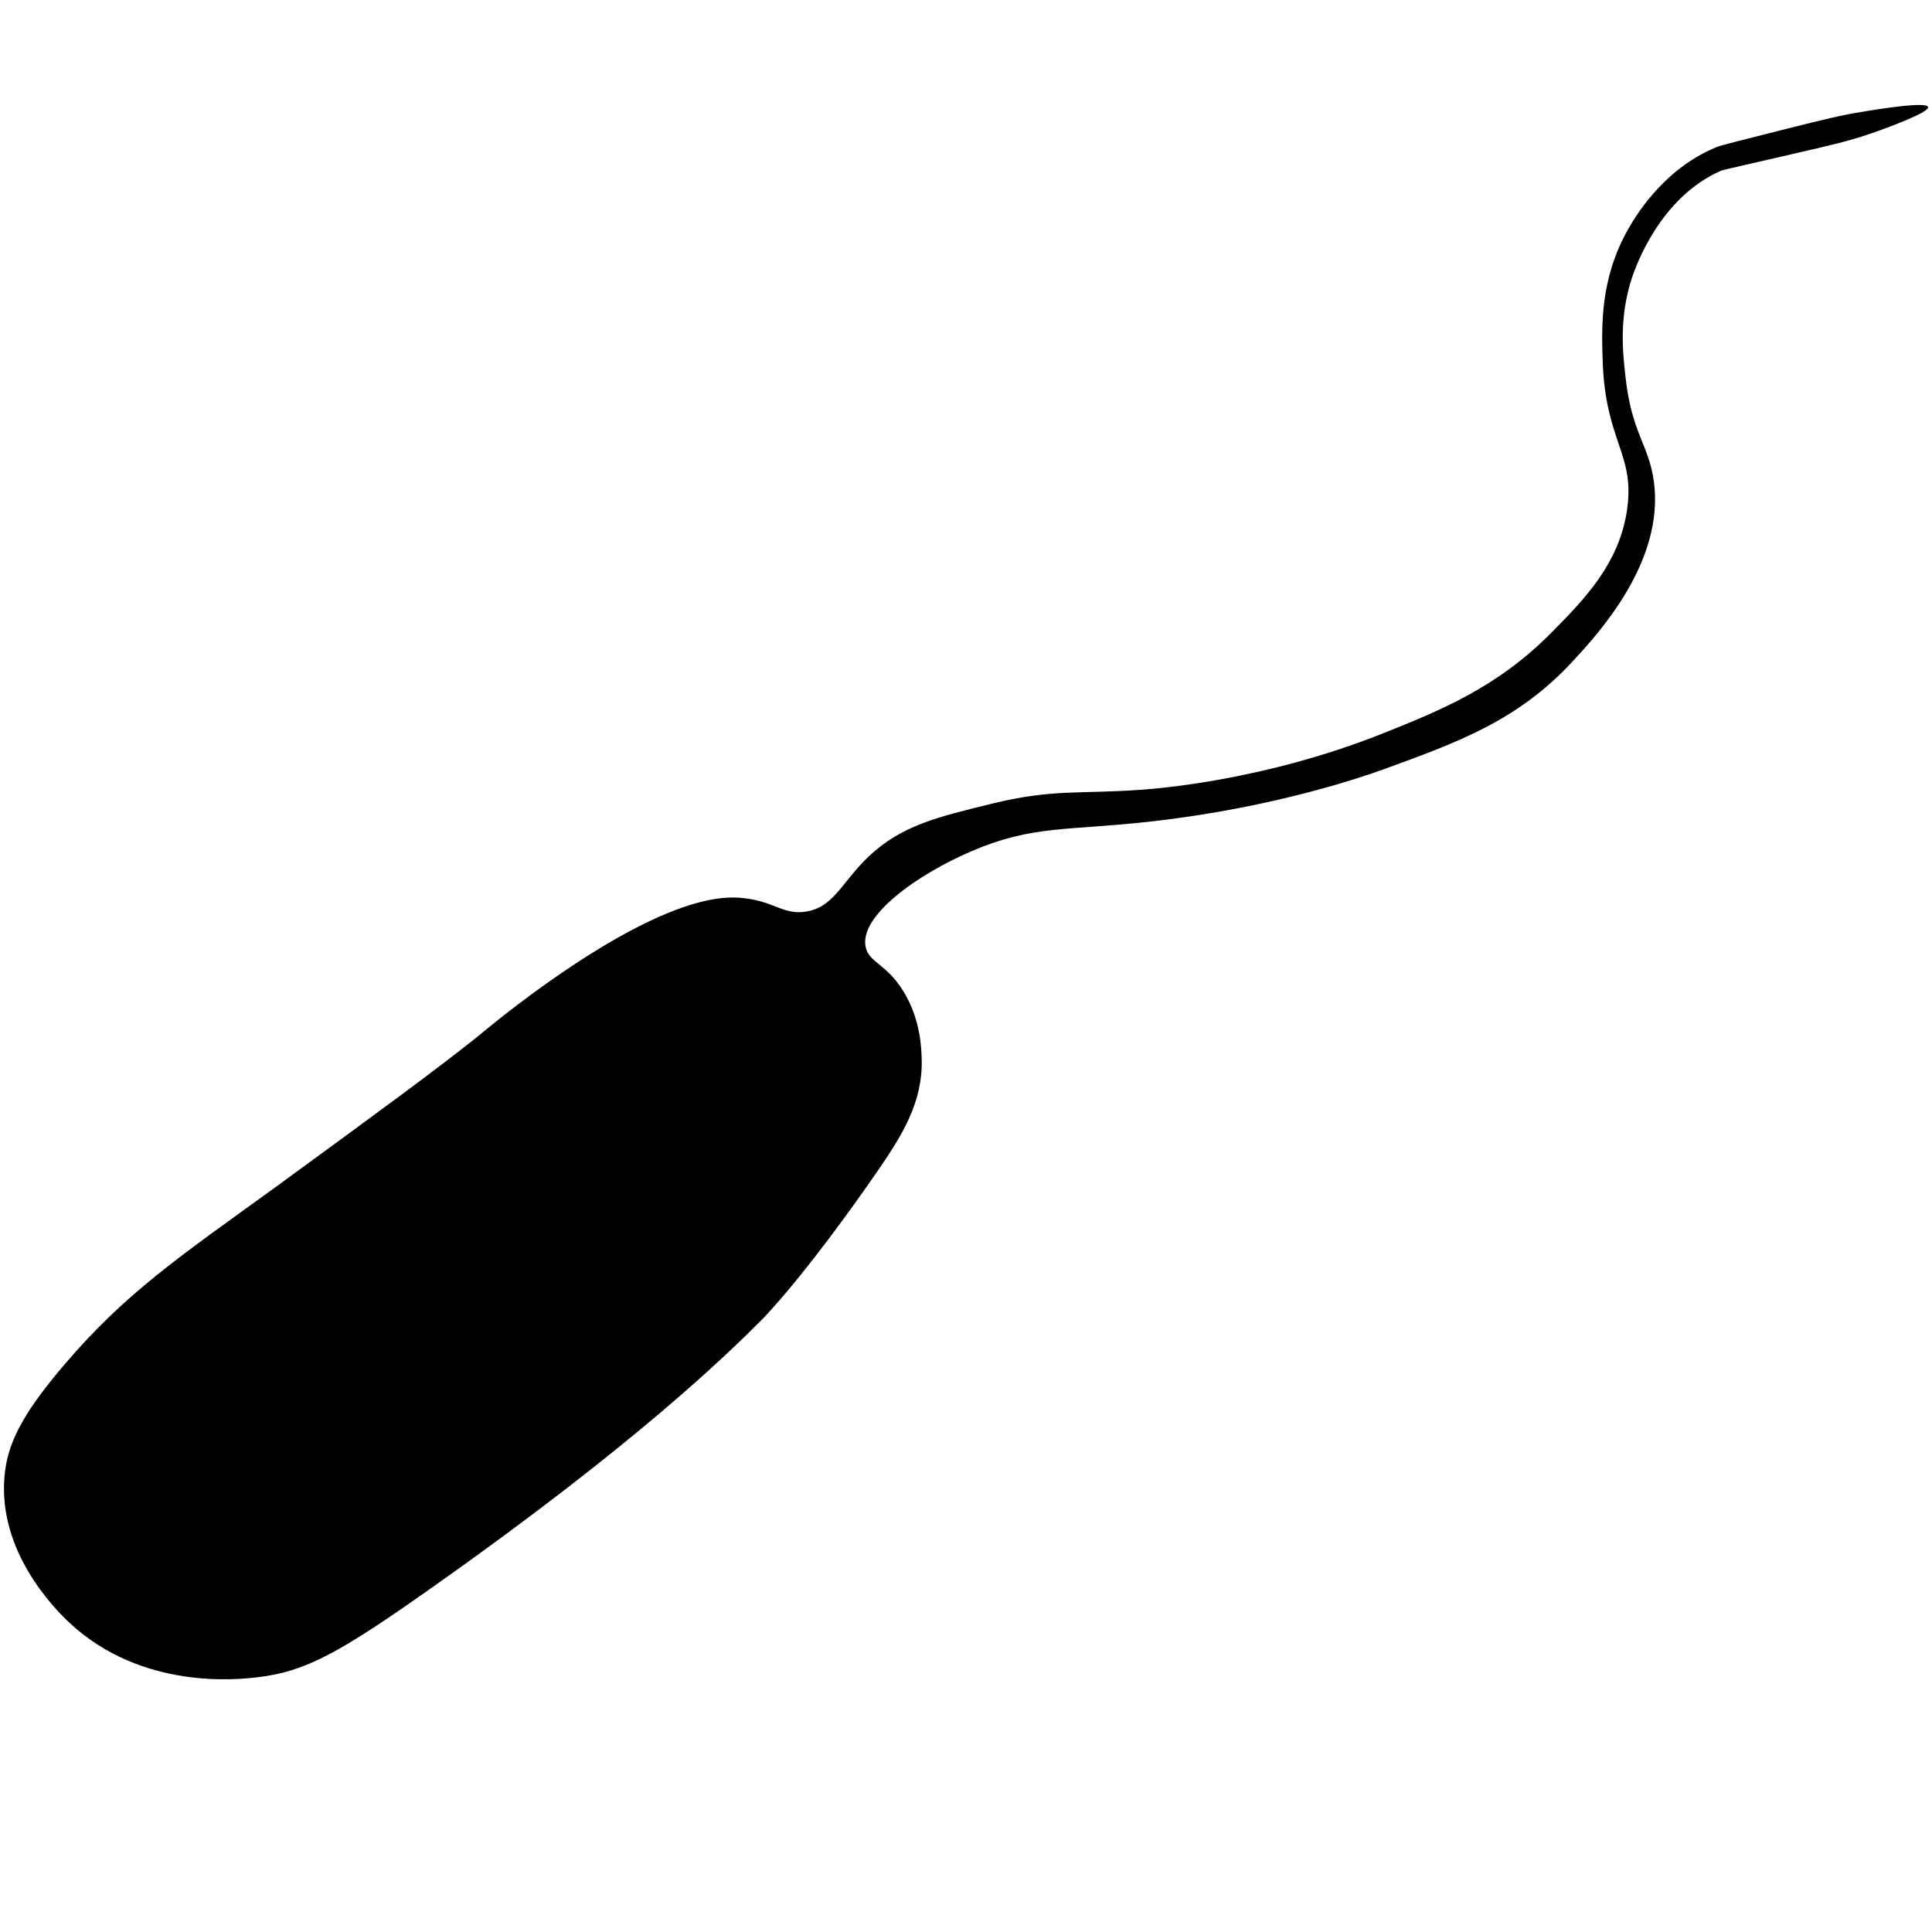 <?xml version="1.0" encoding="utf-8"?>
<!-- Generator: Adobe Illustrator 22.1.0, SVG Export Plug-In . SVG Version: 6.00 Build 0)  -->
<svg version="1.1" id="Layer_1" xmlns="http://www.w3.org/2000/svg" xmlns:xlink="http://www.w3.org/1999/xlink" x="0px" y="0px"
	 viewBox="0 0 650 650" style="enable-background:new 0 0 650 650;" xml:space="preserve">
<path d="M623.1,38.2c-3.3,0.6-7.6,1.5-22.3,5.2c-14.6,3.7-21.9,5.5-23.3,6.1c-18.6,7.6-28.1,24.7-30,28.1c-9.1,16.3-8.7,32-8.3,43.8
	c0.9,27,10.7,31.1,8.3,49.4c-2.4,18.7-14.8,31.2-25.6,42.1c-18.3,18.5-37.4,26.2-57.8,34.3c-38.9,15.3-74.3,18.1-80.1,18.5
	c-20.7,1.5-29.5-0.3-49.5,4.5c-19.4,4.7-31.3,7.6-42.3,18c-9.1,8.7-11.7,17.1-21.1,18.5c-7.4,1.2-10.4-3.3-20.6-4.5
	c-4-0.5-11.9-0.8-26.1,5.1c-28.4,11.7-60.9,39.1-63.9,41.6c-13.8,11-31.8,24.2-67.8,50.5C60.1,423,42.2,435,21.5,459.3
	c-14.3,16.8-19.1,26.6-20,37.6c-2.1,25,16.5,44,21.7,48.9c24.6,23.1,57.4,19.2,63.4,18.5c16.1-1.9,27.2-7.9,58.9-30.3
	c68.3-48.2,99.3-78.4,111.2-90.4c0,0,14-14.1,38.4-49.4c8.5-12.3,15.3-23.3,15-37.6c-0.1-3.7-0.3-13.5-6.1-23
	c-5.9-9.6-11.8-9.7-12.8-15.2c-1.9-10.4,17.4-24.2,35.6-32c20.7-8.9,32.1-6.8,61.2-10.1c41.8-4.8,71.4-15.3,77.3-17.4
	c25-9.1,45.4-16.4,63.9-36.5c8.5-9.2,31-33.5,27.2-60.6c-1.7-12.2-7.4-16-9.5-34.8c-1-8.8-2.2-20.3,2.2-33.7
	c1.2-3.5,9.3-26.9,30-35.9c0.4-0.2,8.9-2.1,25.8-6c11.1-2.6,16.7-3.8,24.3-6.4c6.1-2.1,19.9-7.2,19.5-9
	C648.1,33.7,624.9,37.9,623.1,38.2z"/>
</svg>
